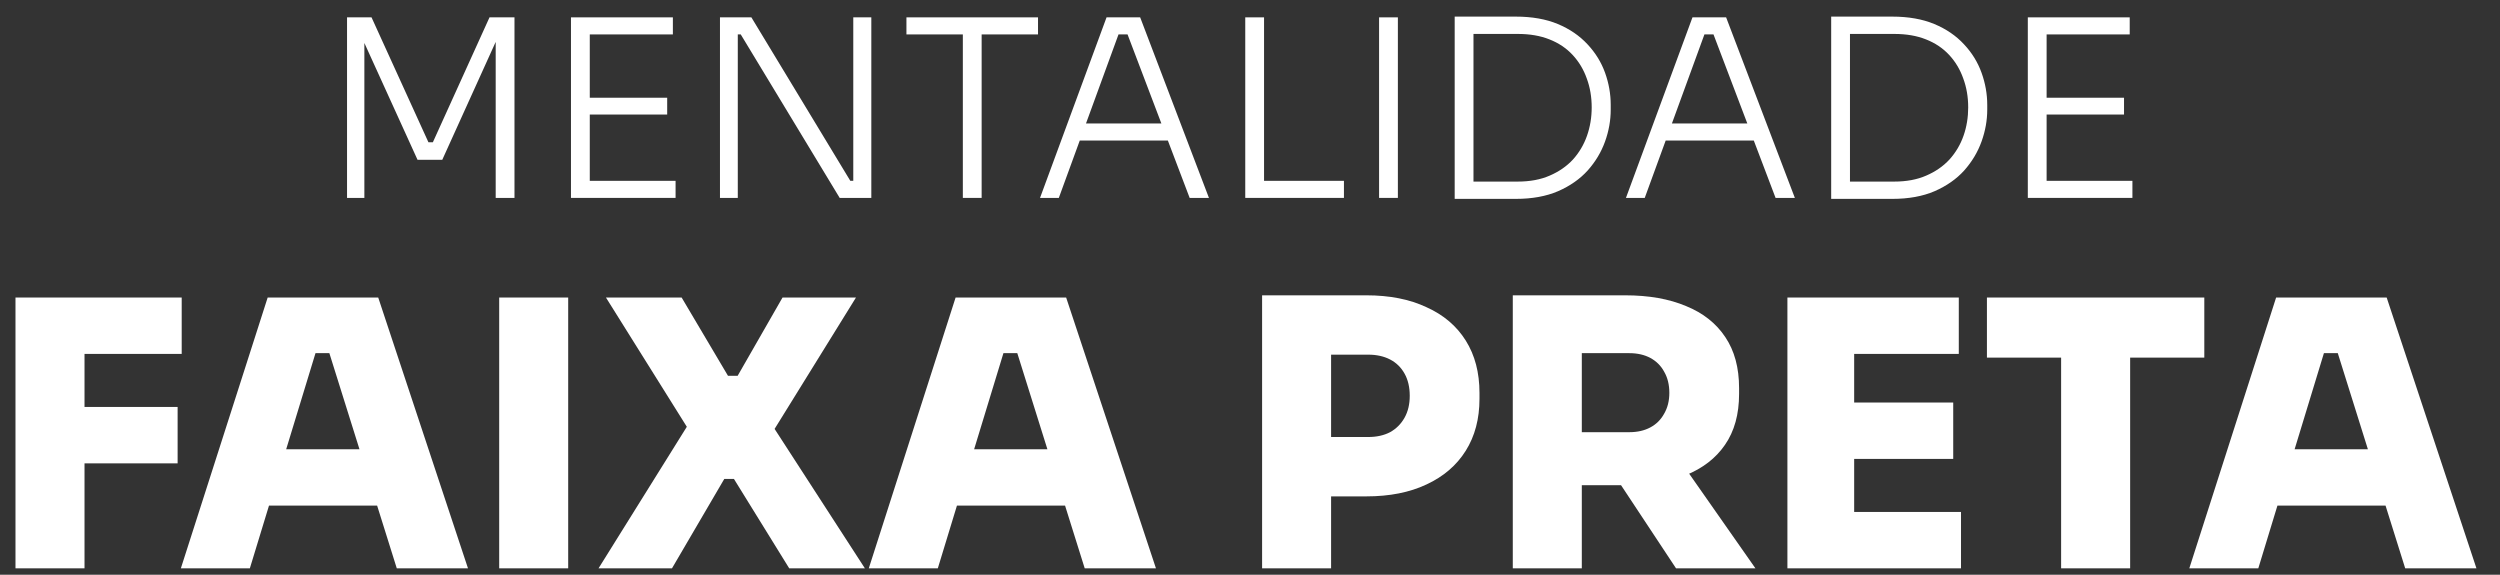 <svg xmlns="http://www.w3.org/2000/svg" width="87" height="20" viewBox="0 0 87 20" fill="none"><rect x="0" y="0" width="87" height="20" fill="#333333" stroke="none"/><path d="M76.188 19.778L79.209 10.354H83.056L86.18 19.778H83.701L81.274 12.032L81.958 12.29H80.254L80.951 12.032L78.589 19.778H76.188ZM78.653 17.596L79.376 15.634H82.953L83.675 17.596H78.653Z" fill="white"></path><path d="M71.727 19.778V12.187H74.129V19.778H71.727ZM69.145 12.445V10.354H76.71V12.445H69.145Z" fill="white"></path><path d="M62.202 19.778V10.354H64.525V19.778H62.202ZM64.267 19.778V17.816H68.243V19.778H64.267ZM64.267 15.97V14.008H67.972V15.97H64.267ZM64.267 12.316V10.354H68.166V12.316H64.267Z" fill="white"></path><path d="M52.645 19.778V10.277H55.047V19.778H52.645ZM58.326 19.778L55.679 15.776H58.287L61.089 19.778H58.326ZM54.44 16.886V15.04H56.699C56.983 15.04 57.228 14.984 57.435 14.872C57.642 14.761 57.801 14.601 57.913 14.395C58.033 14.188 58.093 13.947 58.093 13.672C58.093 13.388 58.033 13.143 57.913 12.936C57.801 12.729 57.642 12.57 57.435 12.458C57.228 12.346 56.983 12.29 56.699 12.29H54.44V10.277H56.557C57.375 10.277 58.081 10.401 58.674 10.651C59.268 10.892 59.724 11.253 60.043 11.735C60.361 12.209 60.52 12.798 60.52 13.504V13.71C60.52 14.416 60.357 15.006 60.03 15.479C59.712 15.944 59.255 16.297 58.661 16.538C58.076 16.77 57.375 16.886 56.557 16.886H54.44Z" fill="white"></path><path d="M46.064 17.274V15.208H47.613C47.906 15.208 48.16 15.152 48.375 15.04C48.59 14.92 48.758 14.752 48.878 14.537C48.999 14.322 49.059 14.068 49.059 13.775C49.059 13.474 48.999 13.216 48.878 13.001C48.758 12.785 48.59 12.622 48.375 12.51C48.16 12.398 47.906 12.342 47.613 12.342H46.064V10.277H47.549C48.358 10.277 49.055 10.414 49.64 10.69C50.234 10.956 50.69 11.344 51.008 11.851C51.327 12.359 51.486 12.966 51.486 13.672V13.878C51.486 14.575 51.327 15.178 51.008 15.686C50.69 16.194 50.234 16.585 49.64 16.86C49.055 17.136 48.358 17.274 47.549 17.274H46.064ZM43.921 19.778V10.277H46.322V19.778H43.921Z" fill="white"></path><path d="M30.234 19.778L33.255 10.354H37.102L40.227 19.778H37.748L35.321 12.032L36.005 12.29H34.301L34.998 12.032L32.636 19.778H30.234ZM32.7 17.596L33.423 15.634H36.999L37.722 17.596H32.7Z" fill="white"></path><path d="M20.829 19.778L23.953 14.769L23.979 14.976L21.087 10.354H23.721L25.334 13.078H25.67L27.232 10.354H29.788L26.909 15.002L26.871 14.795L30.098 19.778H27.465L25.541 16.667H25.205L23.385 19.778H20.829Z" fill="white"></path><path d="M17.372 19.778V10.354H19.773V19.778H17.372Z" fill="white"></path><path d="M6.294 19.778L9.315 10.354H13.162L16.286 19.778H13.808L11.381 12.032L12.065 12.29H10.361L11.058 12.032L8.695 19.778H6.294ZM8.76 17.596L9.483 15.634H13.059L13.782 17.596H8.76Z" fill="white"></path><path d="M0.539 19.778V10.354H2.941V19.778H0.539ZM2.682 16.125V14.162H6.181V16.125H2.682ZM2.682 12.316V10.354H6.323V12.316H2.682Z" fill="white"></path><path d="M70.568 6.887V0.604H71.222V6.887H70.568ZM71.067 6.887V6.293H74.208V6.887H71.067ZM71.067 3.986V3.401H73.916V3.986H71.067ZM71.067 1.198V0.604H74.114V1.198H71.067Z" fill="white"></path><path d="M64.207 6.921V6.319H65.92C66.345 6.319 66.715 6.25 67.03 6.112C67.352 5.974 67.621 5.788 67.839 5.553C68.057 5.312 68.221 5.036 68.33 4.726C68.439 4.417 68.493 4.087 68.493 3.737C68.493 3.375 68.436 3.04 68.321 2.73C68.212 2.42 68.049 2.147 67.831 1.912C67.613 1.677 67.343 1.496 67.022 1.37C66.706 1.244 66.339 1.181 65.92 1.181H64.207V0.578H65.851C66.413 0.578 66.901 0.664 67.314 0.836C67.727 1.008 68.072 1.244 68.347 1.542C68.623 1.835 68.826 2.165 68.958 2.532C69.09 2.899 69.156 3.272 69.156 3.651V3.814C69.156 4.187 69.09 4.557 68.958 4.924C68.826 5.292 68.625 5.627 68.356 5.931C68.086 6.23 67.742 6.471 67.323 6.654C66.91 6.832 66.419 6.921 65.851 6.921H64.207ZM63.725 6.921V0.578H64.379V6.921H63.725Z" fill="white"></path><path d="M56.583 6.887L58.898 0.604H60.069L62.461 6.887H61.79L59.561 1.017L59.914 1.198H59.01L59.38 1.017L57.237 6.887H56.583ZM57.822 4.89L58.038 4.296H60.955L61.179 4.89H57.822Z" fill="white"></path><path d="M51.105 6.921V6.319H52.818C53.242 6.319 53.612 6.25 53.928 6.112C54.249 5.974 54.519 5.788 54.737 5.553C54.955 5.312 55.118 5.036 55.227 4.726C55.336 4.417 55.391 4.087 55.391 3.737C55.391 3.375 55.334 3.04 55.219 2.73C55.11 2.42 54.946 2.147 54.728 1.912C54.51 1.677 54.24 1.496 53.919 1.37C53.603 1.244 53.236 1.181 52.818 1.181H51.105V0.578H52.749C53.311 0.578 53.799 0.664 54.212 0.836C54.625 1.008 54.969 1.244 55.245 1.542C55.52 1.835 55.724 2.165 55.856 2.532C55.988 2.899 56.053 3.272 56.053 3.651V3.814C56.053 4.187 55.988 4.557 55.856 4.924C55.724 5.292 55.523 5.627 55.253 5.931C54.983 6.23 54.639 6.471 54.22 6.654C53.807 6.832 53.317 6.921 52.749 6.921H51.105ZM50.623 6.921V0.578H51.277V6.921H50.623Z" fill="white"></path><path d="M47.992 6.887V0.604H48.646V6.887H47.992Z" fill="white"></path><path d="M43.335 6.887V0.604H43.989V6.887H43.335ZM43.817 6.887V6.293H46.769V6.887H43.817Z" fill="white"></path><path d="M36.193 6.887L38.508 0.604H39.678L42.071 6.887H41.4L39.17 1.017L39.523 1.198H38.62L38.99 1.017L36.847 6.887H36.193ZM37.432 4.89L37.647 4.296H40.565L40.788 4.89H37.432Z" fill="white"></path><path d="M33.507 6.887V1.034H34.161V6.887H33.507ZM31.544 1.198V0.604H36.123V1.198H31.544Z" fill="white"></path><path d="M25.055 6.887V0.604H26.148L29.591 6.293H29.866L29.694 6.431V0.604H30.322V6.887H29.221L25.778 1.198H25.503L25.675 1.06V6.887H25.055Z" fill="white"></path><path d="M19.87 6.887V0.604H20.524V6.887H19.87ZM20.369 6.887V6.293H23.51V6.887H20.369ZM20.369 3.986V3.401H23.218V3.986H20.369ZM20.369 1.198V0.604H23.416V1.198H20.369Z" fill="white"></path><path d="M12.077 6.887V0.604H12.929L14.909 4.95H15.064L17.035 0.604H17.904V6.887H17.25V1.336L17.302 1.344L15.391 5.561H14.53L12.611 1.344L12.68 1.336V6.887H12.077Z" fill="white"></path></svg>